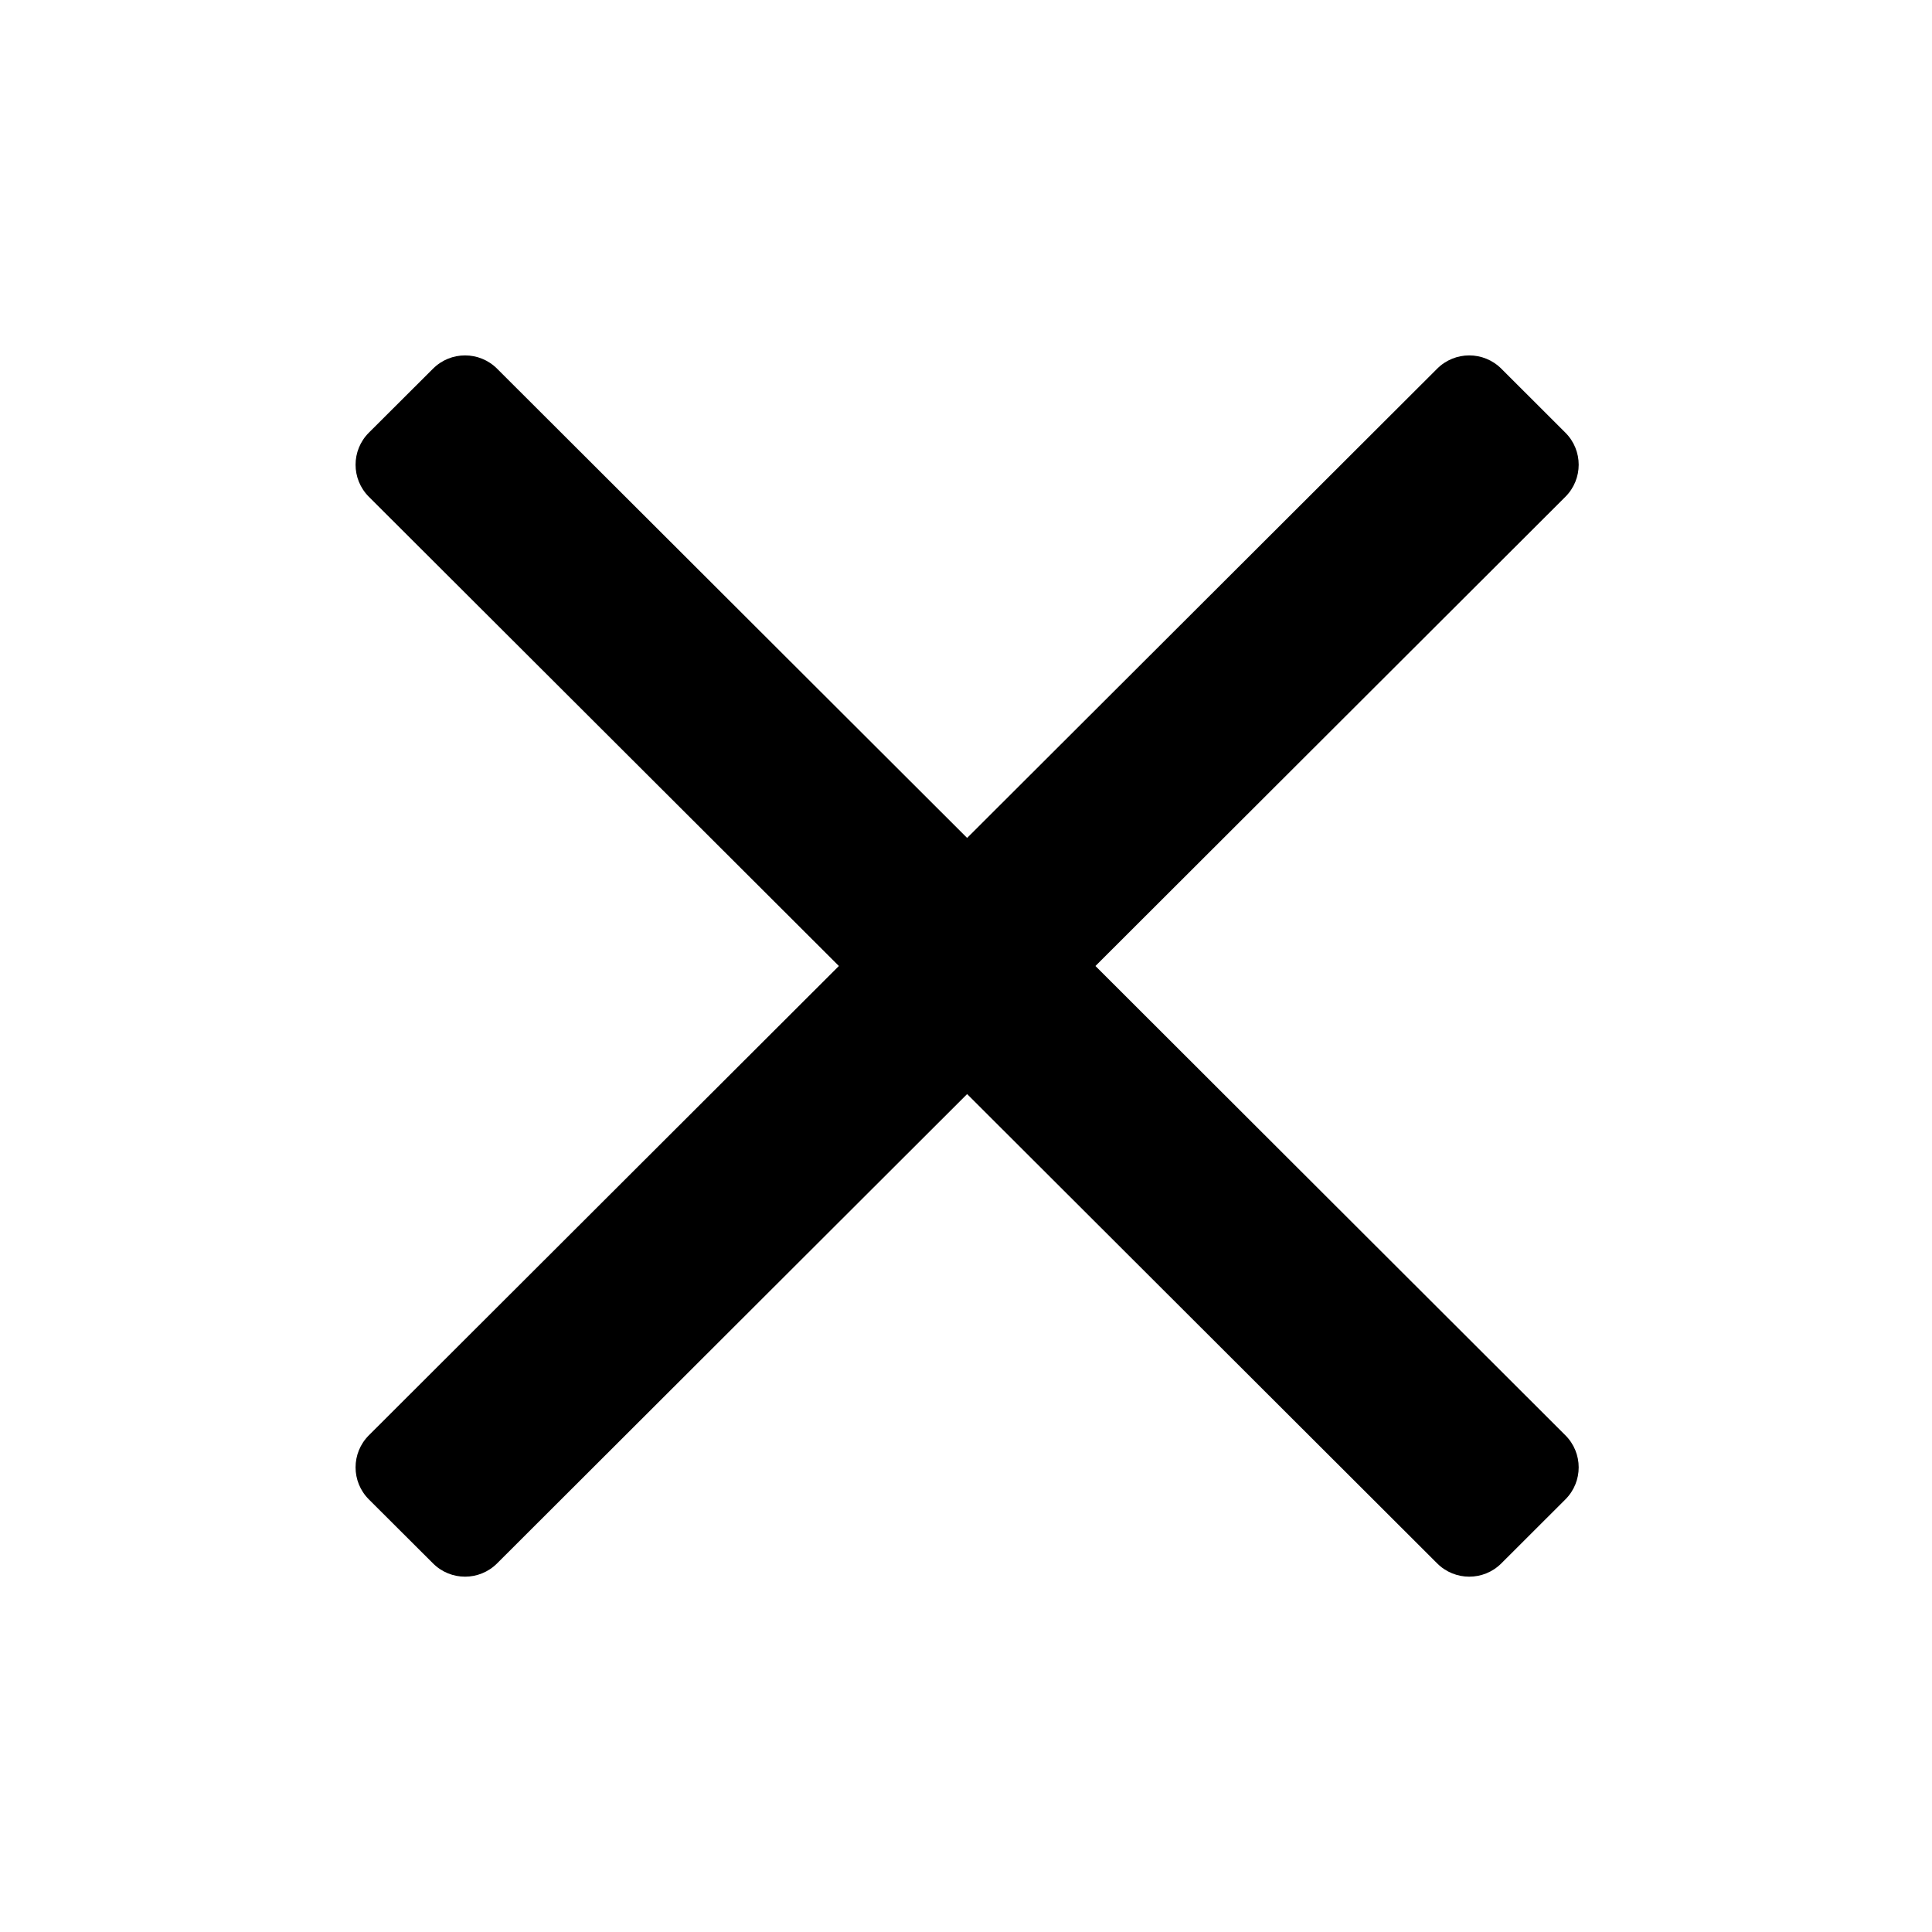 <?xml version="1.0" encoding="UTF-8"?>
<svg width="24px" height="24px" viewBox="0 0 24 24" version="1.1" xmlns="http://www.w3.org/2000/svg" xmlns:xlink="http://www.w3.org/1999/xlink">
    <title>Group 7 Copy</title>
    <g id="Dispatcher_20221118_demo" stroke="none" stroke-width="1" fill="none" fill-rule="evenodd">
        <g id="common-&gt;-Video-Player--" transform="translate(-1104, -89)">
            <g id="Group-7-Copy" transform="translate(1104, 89)">
                <g id="Basic-/-close-edit" transform="translate(4.417, 4.415)" fill="#000000">
                    <path d="M15.029,0.96 C15.249,1.18 15.249,1.536 15.029,1.756 L9.191,7.585 L15.029,13.415 C15.249,13.635 15.249,13.991 15.029,14.211 L14.233,15.006 C14.013,15.226 13.656,15.226 13.436,15.006 L7.597,9.176 L1.758,15.006 C1.538,15.226 1.182,15.226 0.962,15.006 L0.165,14.211 C-0.055,13.991 -0.055,13.635 0.165,13.415 L6.004,7.585 L0.165,1.756 C-0.055,1.536 -0.055,1.18 0.165,0.96 L0.962,0.165 C1.182,-0.055 1.538,-0.055 1.758,0.165 L7.597,5.994 L13.436,0.165 C13.656,-0.055 14.013,-0.055 14.233,0.165 L15.029,0.96 Z" id="Icon-color"></path>
                </g>
                <rect id="Rectangle" x="0" y="0" width="24" height="24"></rect>
            </g>
        </g>
    </g>
</svg>